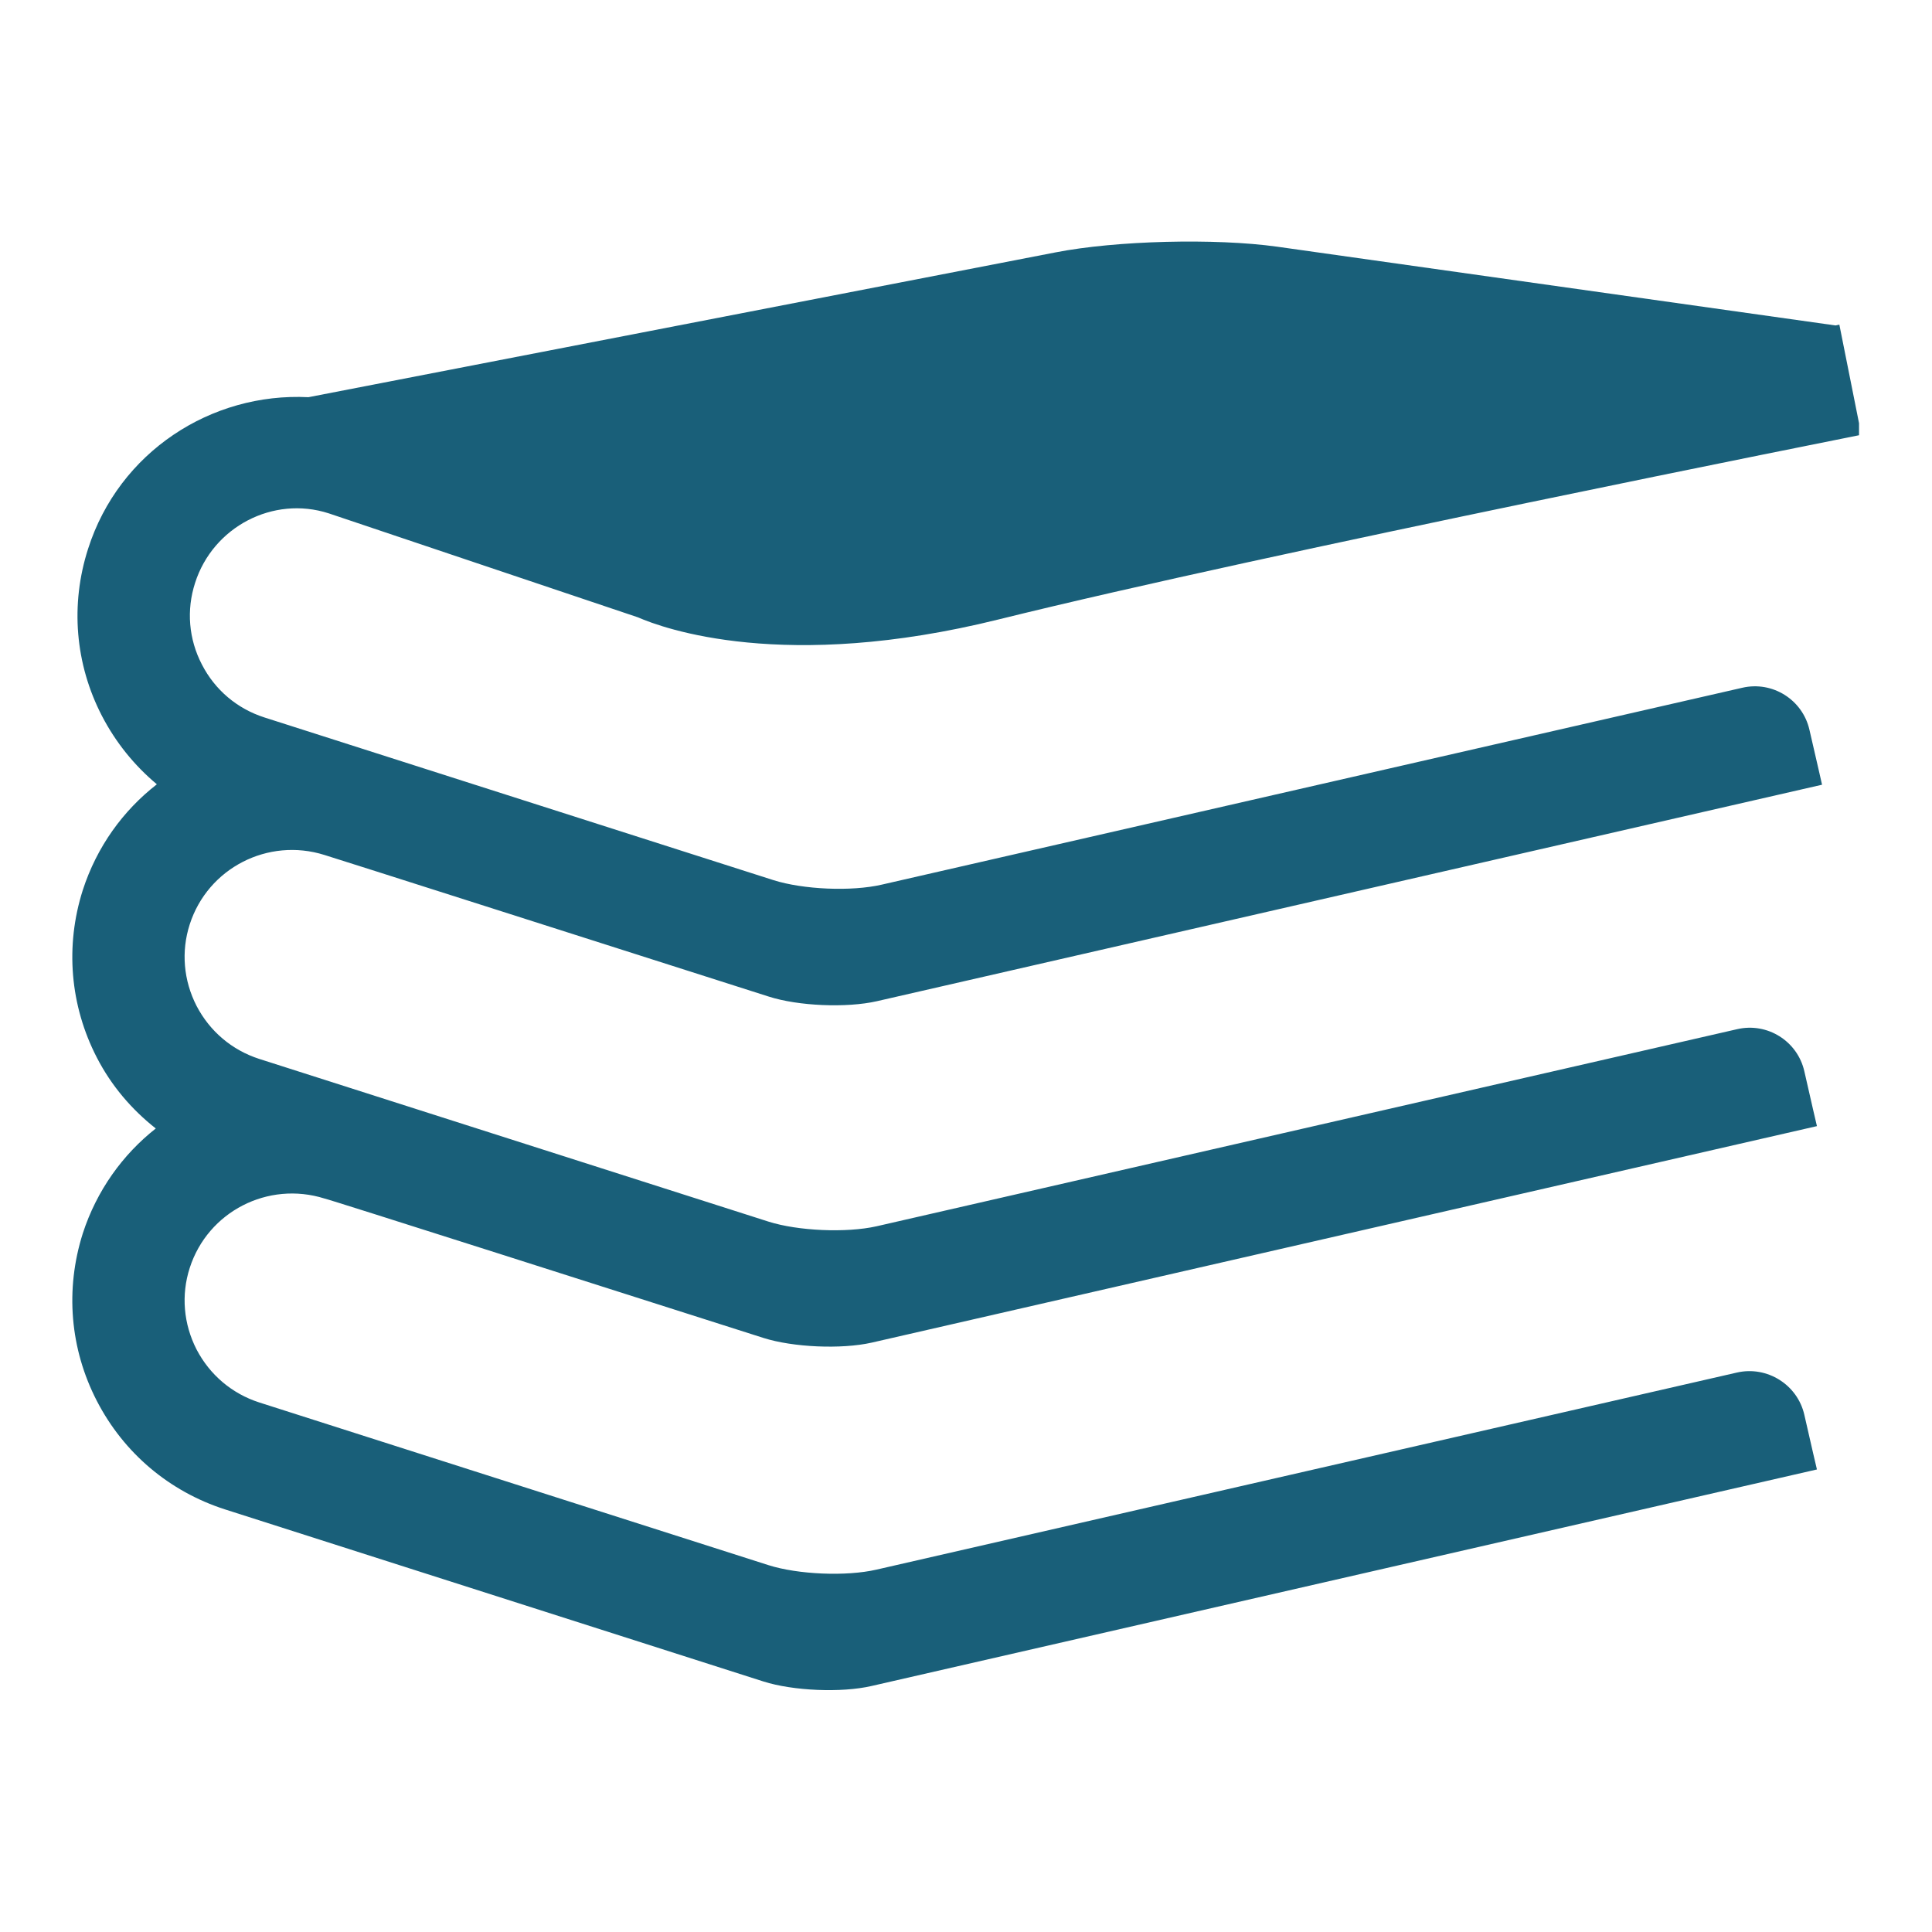 <svg xmlns="http://www.w3.org/2000/svg" xmlns:xlink="http://www.w3.org/1999/xlink" width="1024" zoomAndPan="magnify" viewBox="0 0 768 768" height="1024" preserveAspectRatio="xMidYMid meet" version="1.0"><defs><clipPath id="d7c4ab7863"><path d="M 28.742 96.016 L 738.992 96.016 L 738.992 671.895 L 28.742 671.895 Z M 28.742 96.016 " clip-rule="nonzero"/></clipPath></defs><g clip-path="url(#d7c4ab7863)"><path fill="#195f79" d="M 130.676 204.062 L 253.574 245.395 C 263.676 249.809 311.715 267.379 396.93 246.242 C 504.551 219.594 737.535 173.336 739.91 172.828 L 731.168 129.031 C 731.082 129.031 730.488 129.199 729.641 129.371 L 507.605 98.051 C 483.164 94.656 443.781 95.59 419.508 100.344 L 122.613 157.891 C 83.996 155.938 47.328 179.617 35.02 218.148 C 27.891 240.301 29.844 263.984 40.539 284.609 C 46.055 295.219 53.438 304.297 62.352 311.77 C 48.941 322.207 38.5 336.551 32.898 353.867 C 25.855 376.02 27.809 399.699 38.5 420.406 C 44.273 431.613 52.336 441.031 61.926 448.586 C 48.77 458.941 38.418 473.285 32.898 490.344 C 25.855 512.582 27.809 536.18 38.5 556.887 C 49.195 577.598 67.273 592.875 89.426 600.004 L 303.48 668.414 C 315.195 672.148 334.461 672.996 346.512 670.195 L 722.258 584.133 C 722.258 584.133 719.965 574.457 717.25 562.402 C 714.531 550.438 702.48 542.883 690.512 545.598 L 348.465 623.938 C 336.414 626.738 317.148 625.891 305.434 622.156 L 103.008 557.48 C 92.227 554 83.398 546.531 78.137 536.434 C 72.961 526.332 71.941 514.789 75.422 504.012 C 82.637 481.602 106.57 469.383 128.977 476.426 C 129.062 476.172 252.812 515.723 303.48 531.848 C 315.195 535.582 334.461 536.434 346.512 533.715 L 722.258 447.652 C 722.258 447.652 719.965 437.891 717.25 425.84 C 714.531 413.871 702.566 406.32 690.512 409.121 L 348.465 487.461 C 336.414 490.176 317.148 489.328 305.434 485.594 L 103.008 420.918 C 92.227 417.438 83.398 409.969 78.137 399.867 C 72.961 389.77 71.941 378.227 75.422 367.445 C 82.637 345.039 106.57 332.816 128.977 339.863 C 128.977 339.777 254.422 379.836 305.52 396.133 C 317.316 399.953 336.582 400.719 348.551 398 L 724.293 311.938 C 724.293 311.938 722.086 302.176 719.285 290.125 C 716.57 278.156 704.602 270.602 692.551 273.402 L 350.504 351.66 C 338.449 354.461 319.27 353.609 307.473 349.875 L 105.129 285.203 C 94.266 281.723 85.438 274.254 80.258 264.152 C 74.996 254.051 74.062 242.508 77.543 231.73 C 84.672 209.406 108.609 196.93 130.676 204.062 Z M 130.676 204.062 " fill-opacity="1" fill-rule="nonzero"/></g></svg>